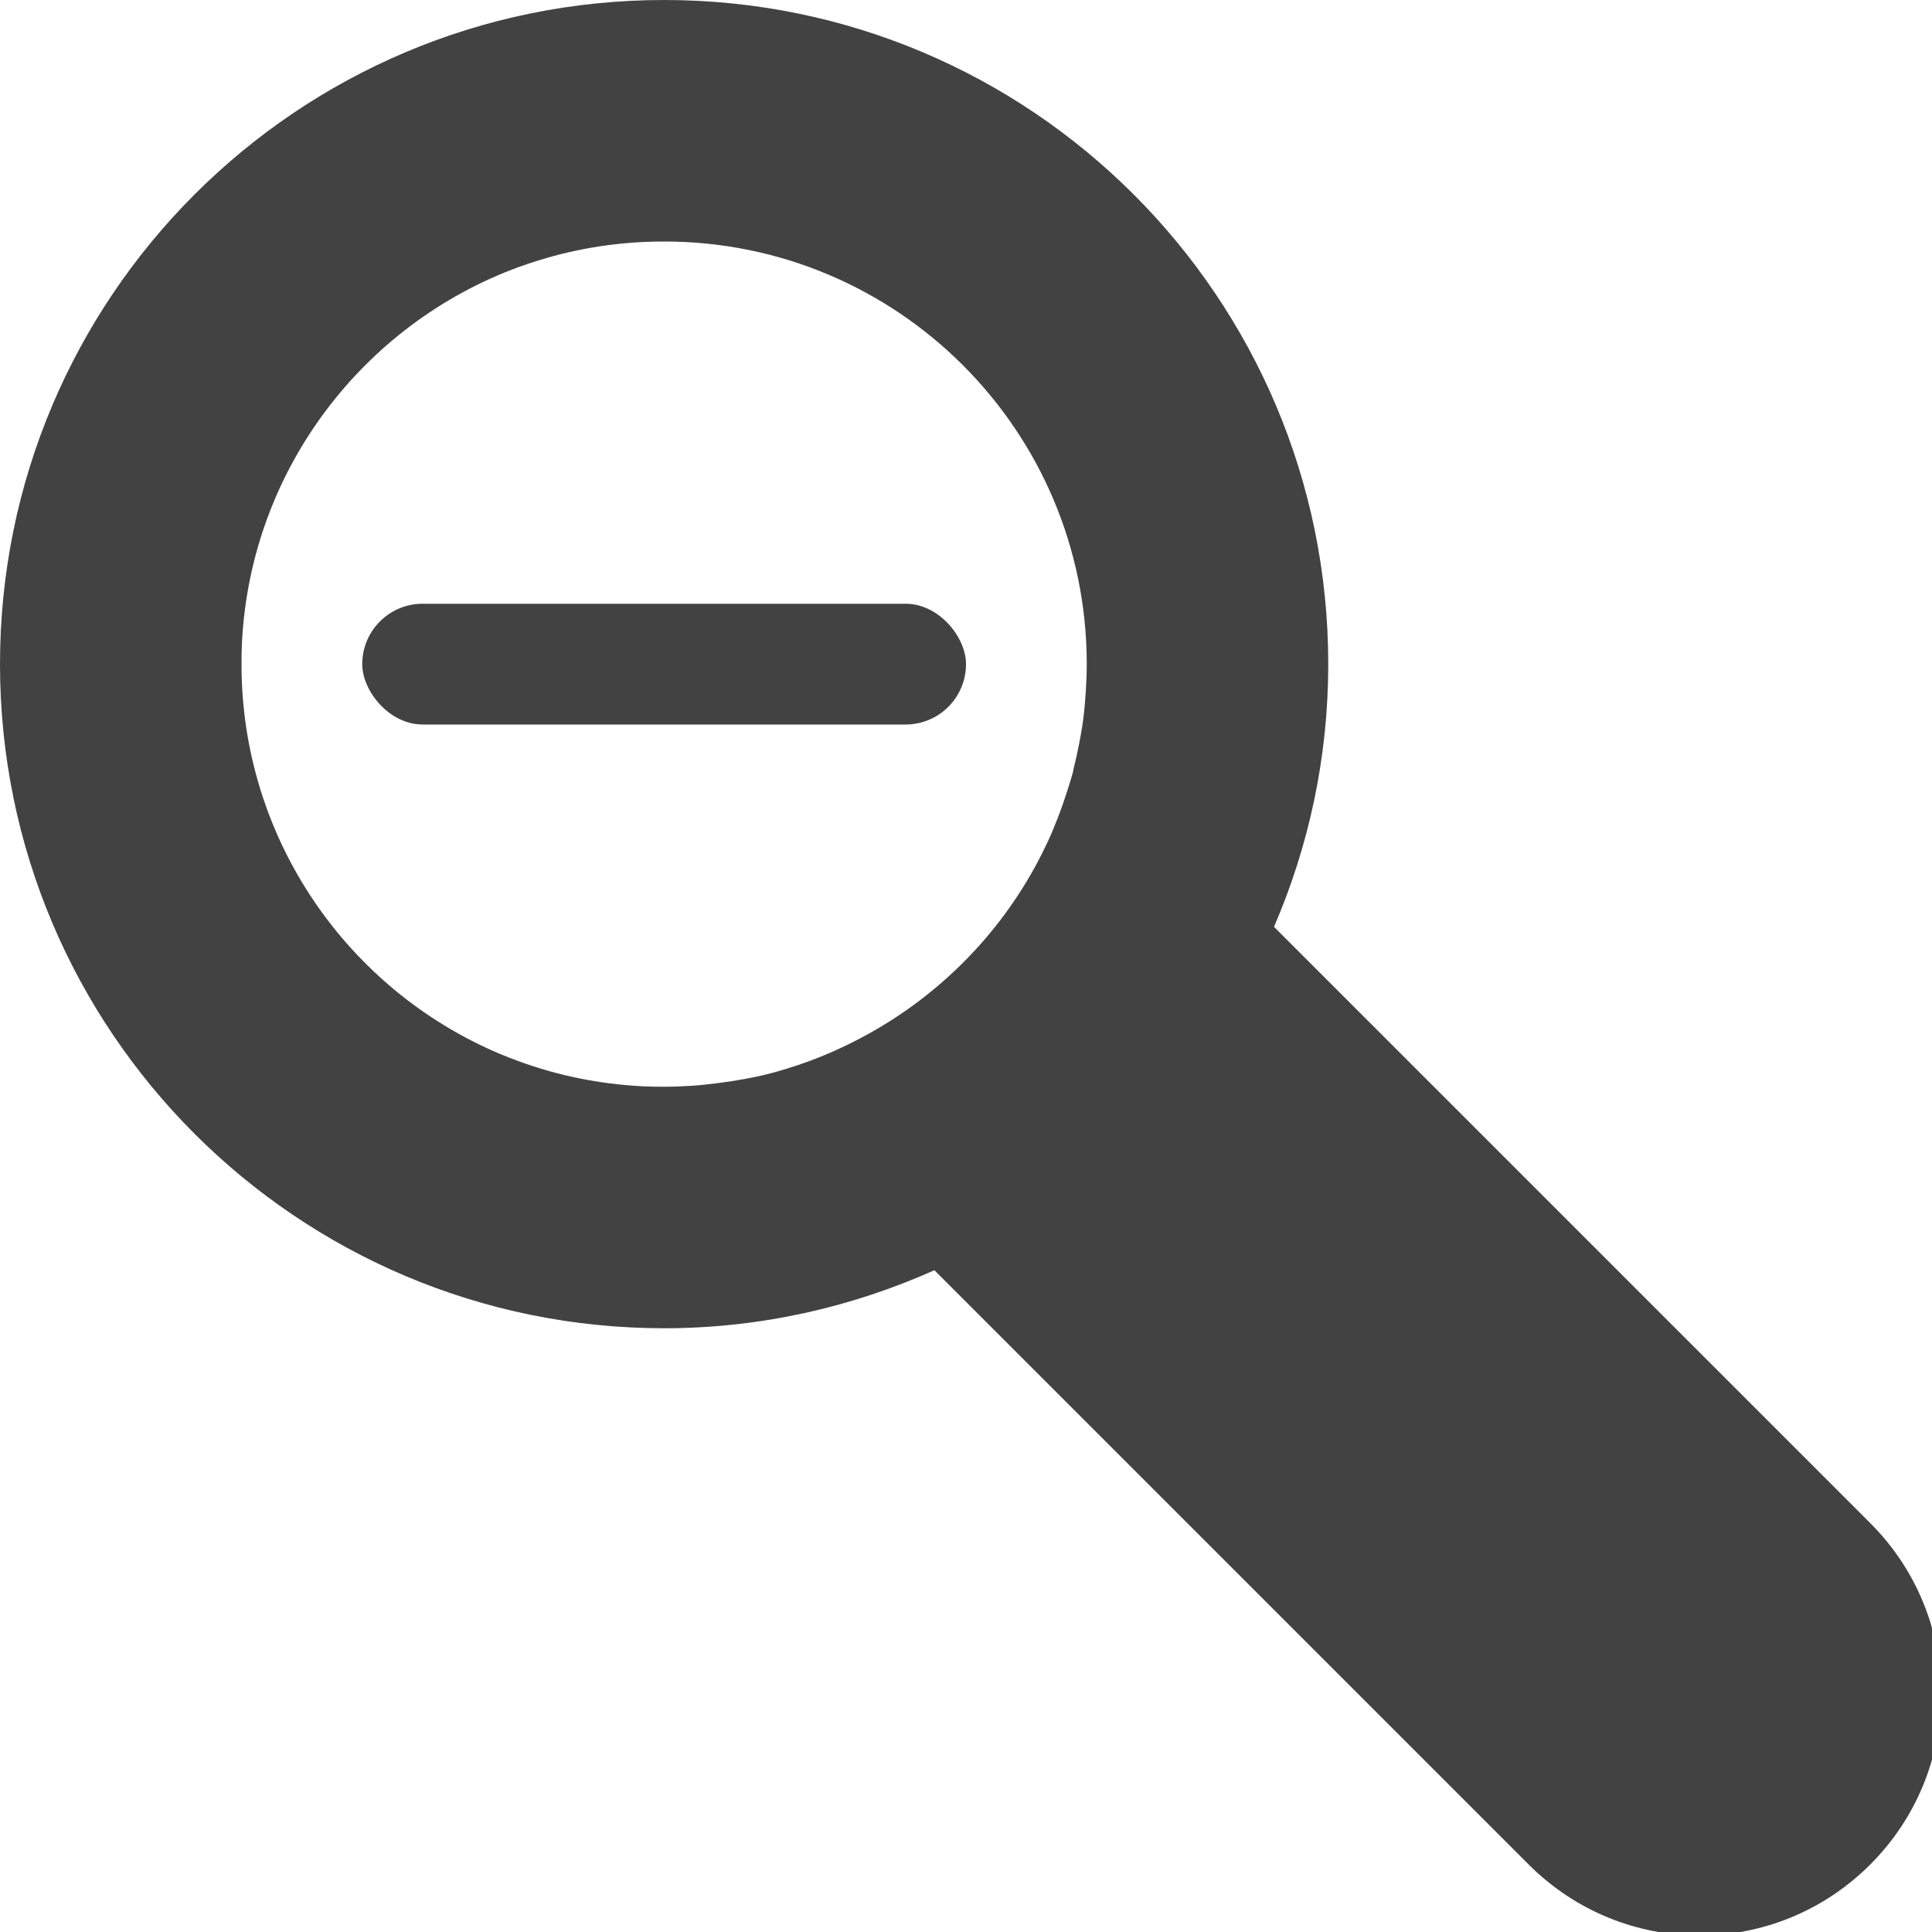 <?xml version="1.0" encoding="UTF-8" standalone="no"?>
<!-- Created with Inkscape (http://www.inkscape.org/) -->

<svg
   xmlns:dc="http://purl.org/dc/elements/1.1/"
   xmlns:cc="http://creativecommons.org/ns#"
   xmlns:rdf="http://www.w3.org/1999/02/22-rdf-syntax-ns#"
   xmlns:svg="http://www.w3.org/2000/svg"
   xmlns="http://www.w3.org/2000/svg"
   xmlns:sodipodi="http://sodipodi.sourceforge.net/DTD/sodipodi-0.dtd"
   xmlns:inkscape="http://www.inkscape.org/namespaces/inkscape"
   width="128"
   height="128"
   id="svg2"
   version="1.1"
   inkscape:version="0.47pre2 r22153"
   sodipodi:docname="zoom-in.svg">
  <defs
     id="defs4">
    <inkscape:perspective
       sodipodi:type="inkscape:persp3d"
       inkscape:vp_x="0 : 526.18109 : 1"
       inkscape:vp_y="0 : 1000 : 0"
       inkscape:vp_z="744.09448 : 526.18109 : 1"
       inkscape:persp3d-origin="372.04724 : 350.78739 : 1"
       id="perspective10" />
  </defs>
  <sodipodi:namedview
     id="base"
     pagecolor="#ffffff"
     bordercolor="#666666"
     borderopacity="1.0"
     inkscape:pageopacity="0.0"
     inkscape:pageshadow="2"
     inkscape:zoom="6.5234375"
     inkscape:cx="63.846707"
     inkscape:cy="64"
     inkscape:document-units="px"
     inkscape:current-layer="layer1"
     showgrid="true"
     inkscape:window-width="1266"
     inkscape:window-height="1102"
     inkscape:window-x="463"
     inkscape:window-y="16"
     inkscape:window-maximized="0">
    <inkscape:grid
       type="xygrid"
       id="grid2816"
       empspacing="8"
       visible="true"
       enabled="true"
       snapvisiblegridlinesonly="true" />
  </sodipodi:namedview>
  <g
     inkscape:label="Layer 1"
     inkscape:groupmode="layer"
     id="layer1"
     transform="translate(0,-924.362)">
    <path
       style="fill:#424242;fill-opacity:1;fill-rule:nonzero;stroke:none"
       d="M 44 0 C 19.699 4.8849813e-15 5.5511151e-17 19.699 0 44 C 0 68.301 19.699 88 44 88 C 50.385 88 56.431 86.602 61.906 84.156 L 101.281 123.531 C 107.549 129.799 117.638 129.799 123.906 123.531 C 130.174 117.263 130.174 107.174 123.906 100.906 L 84.406 61.406 C 86.71 56.066 88 50.185 88 44 C 88 19.699 68.301 -9.7144515e-15 44 0 z M 44 16 C 59.464 16 72 28.536 72 44 C 72 44.599 71.975 45.192 71.938 45.781 C 71.901 46.37 71.854 46.953 71.781 47.531 C 71.771 47.616 71.761 47.696 71.75 47.781 C 71.684 48.272 71.592 48.767 71.5 49.25 C 71.392 49.82 71.267 50.381 71.125 50.938 C 71.12 50.957 71.13 50.98 71.125 51 C 70.988 51.534 70.824 52.042 70.656 52.562 C 70.484 53.097 70.296 53.636 70.094 54.156 C 69.887 54.687 69.675 55.205 69.438 55.719 C 69.202 56.228 68.952 56.726 68.688 57.219 C 66.137 61.969 62.245 65.891 57.531 68.5 C 56.028 69.332 54.437 70.046 52.781 70.594 C 52.198 70.787 51.599 70.969 51 71.125 C 49.902 71.407 48.77 71.602 47.625 71.75 C 47.032 71.827 46.416 71.898 45.812 71.938 C 45.802 71.938 45.792 71.937 45.781 71.938 C 45.192 71.975 44.599 72 44 72 C 43.517 72 43.04 71.993 42.562 71.969 C 39.699 71.824 36.948 71.255 34.375 70.312 C 33.946 70.155 33.512 69.99 33.094 69.812 C 23.044 65.562 16 55.598 16 44 C 16 43.517 16.007 43.04 16.031 42.562 C 16.612 31.109 24.083 21.456 34.375 17.688 C 34.804 17.53 35.249 17.386 35.688 17.25 C 38.318 16.432 41.101 16 44 16 z "
       transform="translate(0,924.362)"
       id="rect2818" />
    <rect
       style="fill:#424242;fill-opacity:1;fill-rule:nonzero;stroke:none"
       id="rect2816"
       width="40"
       height="8"
       x="24"
       y="40"
       transform="translate(0,924.362)"
       ry="4" />
  </g>
</svg>

